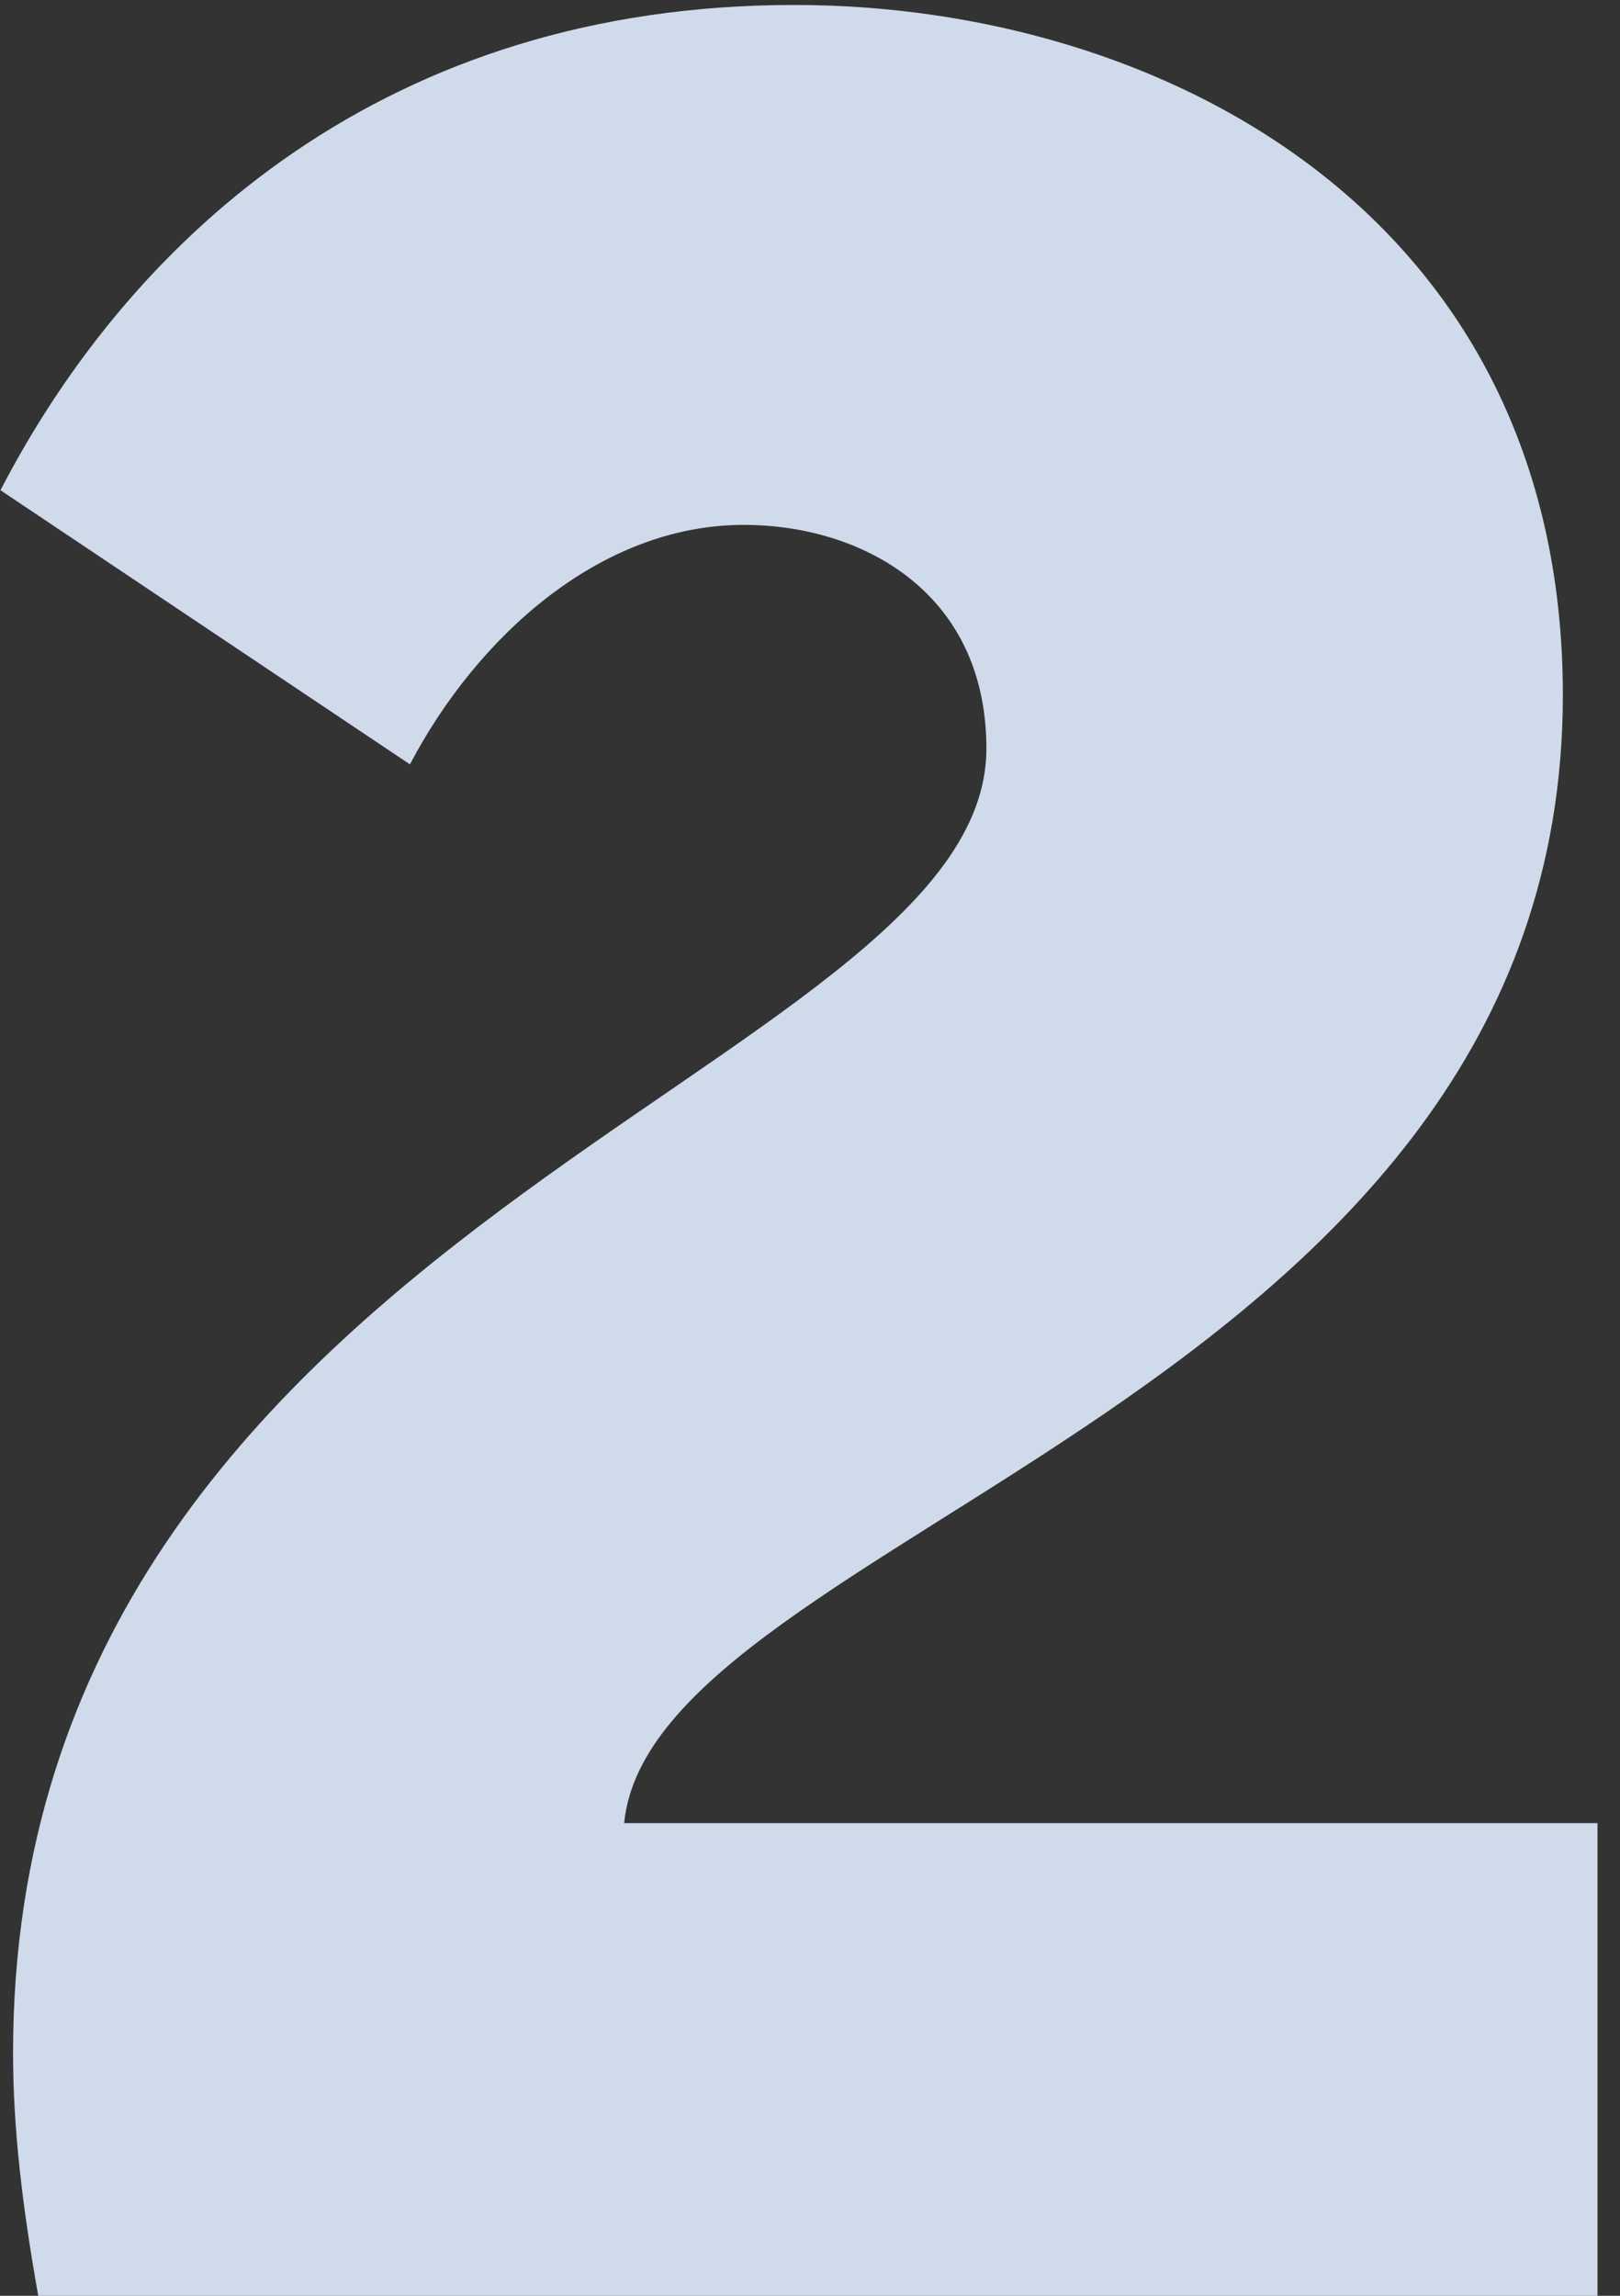 <svg width="36" height="51" viewBox="0 0 36 51" fill="none" xmlns="http://www.w3.org/2000/svg">
<rect x="0" y="0" width="36" height="51" fill="#333333" stroke="none"/>
<path d="M0.85 51H35.5V40.5H13.87C14.5 34.06 34.73 31.05 34.73 15.44C34.73 4.8 25.84 0.11 17.65 0.11C8.62 0.11 2.95 5.22 0.01 10.89L9.11 16.98C10.58 14.18 13.31 11.66 16.53 11.66C19.12 11.66 21.92 13.13 21.92 16.63C21.92 23.84 0.29 27.13 0.29 45.61C0.29 47.29 0.5 49.04 0.85 51Z" fill="#E0ECFE" fill-opacity="0.9"/>
</svg>
